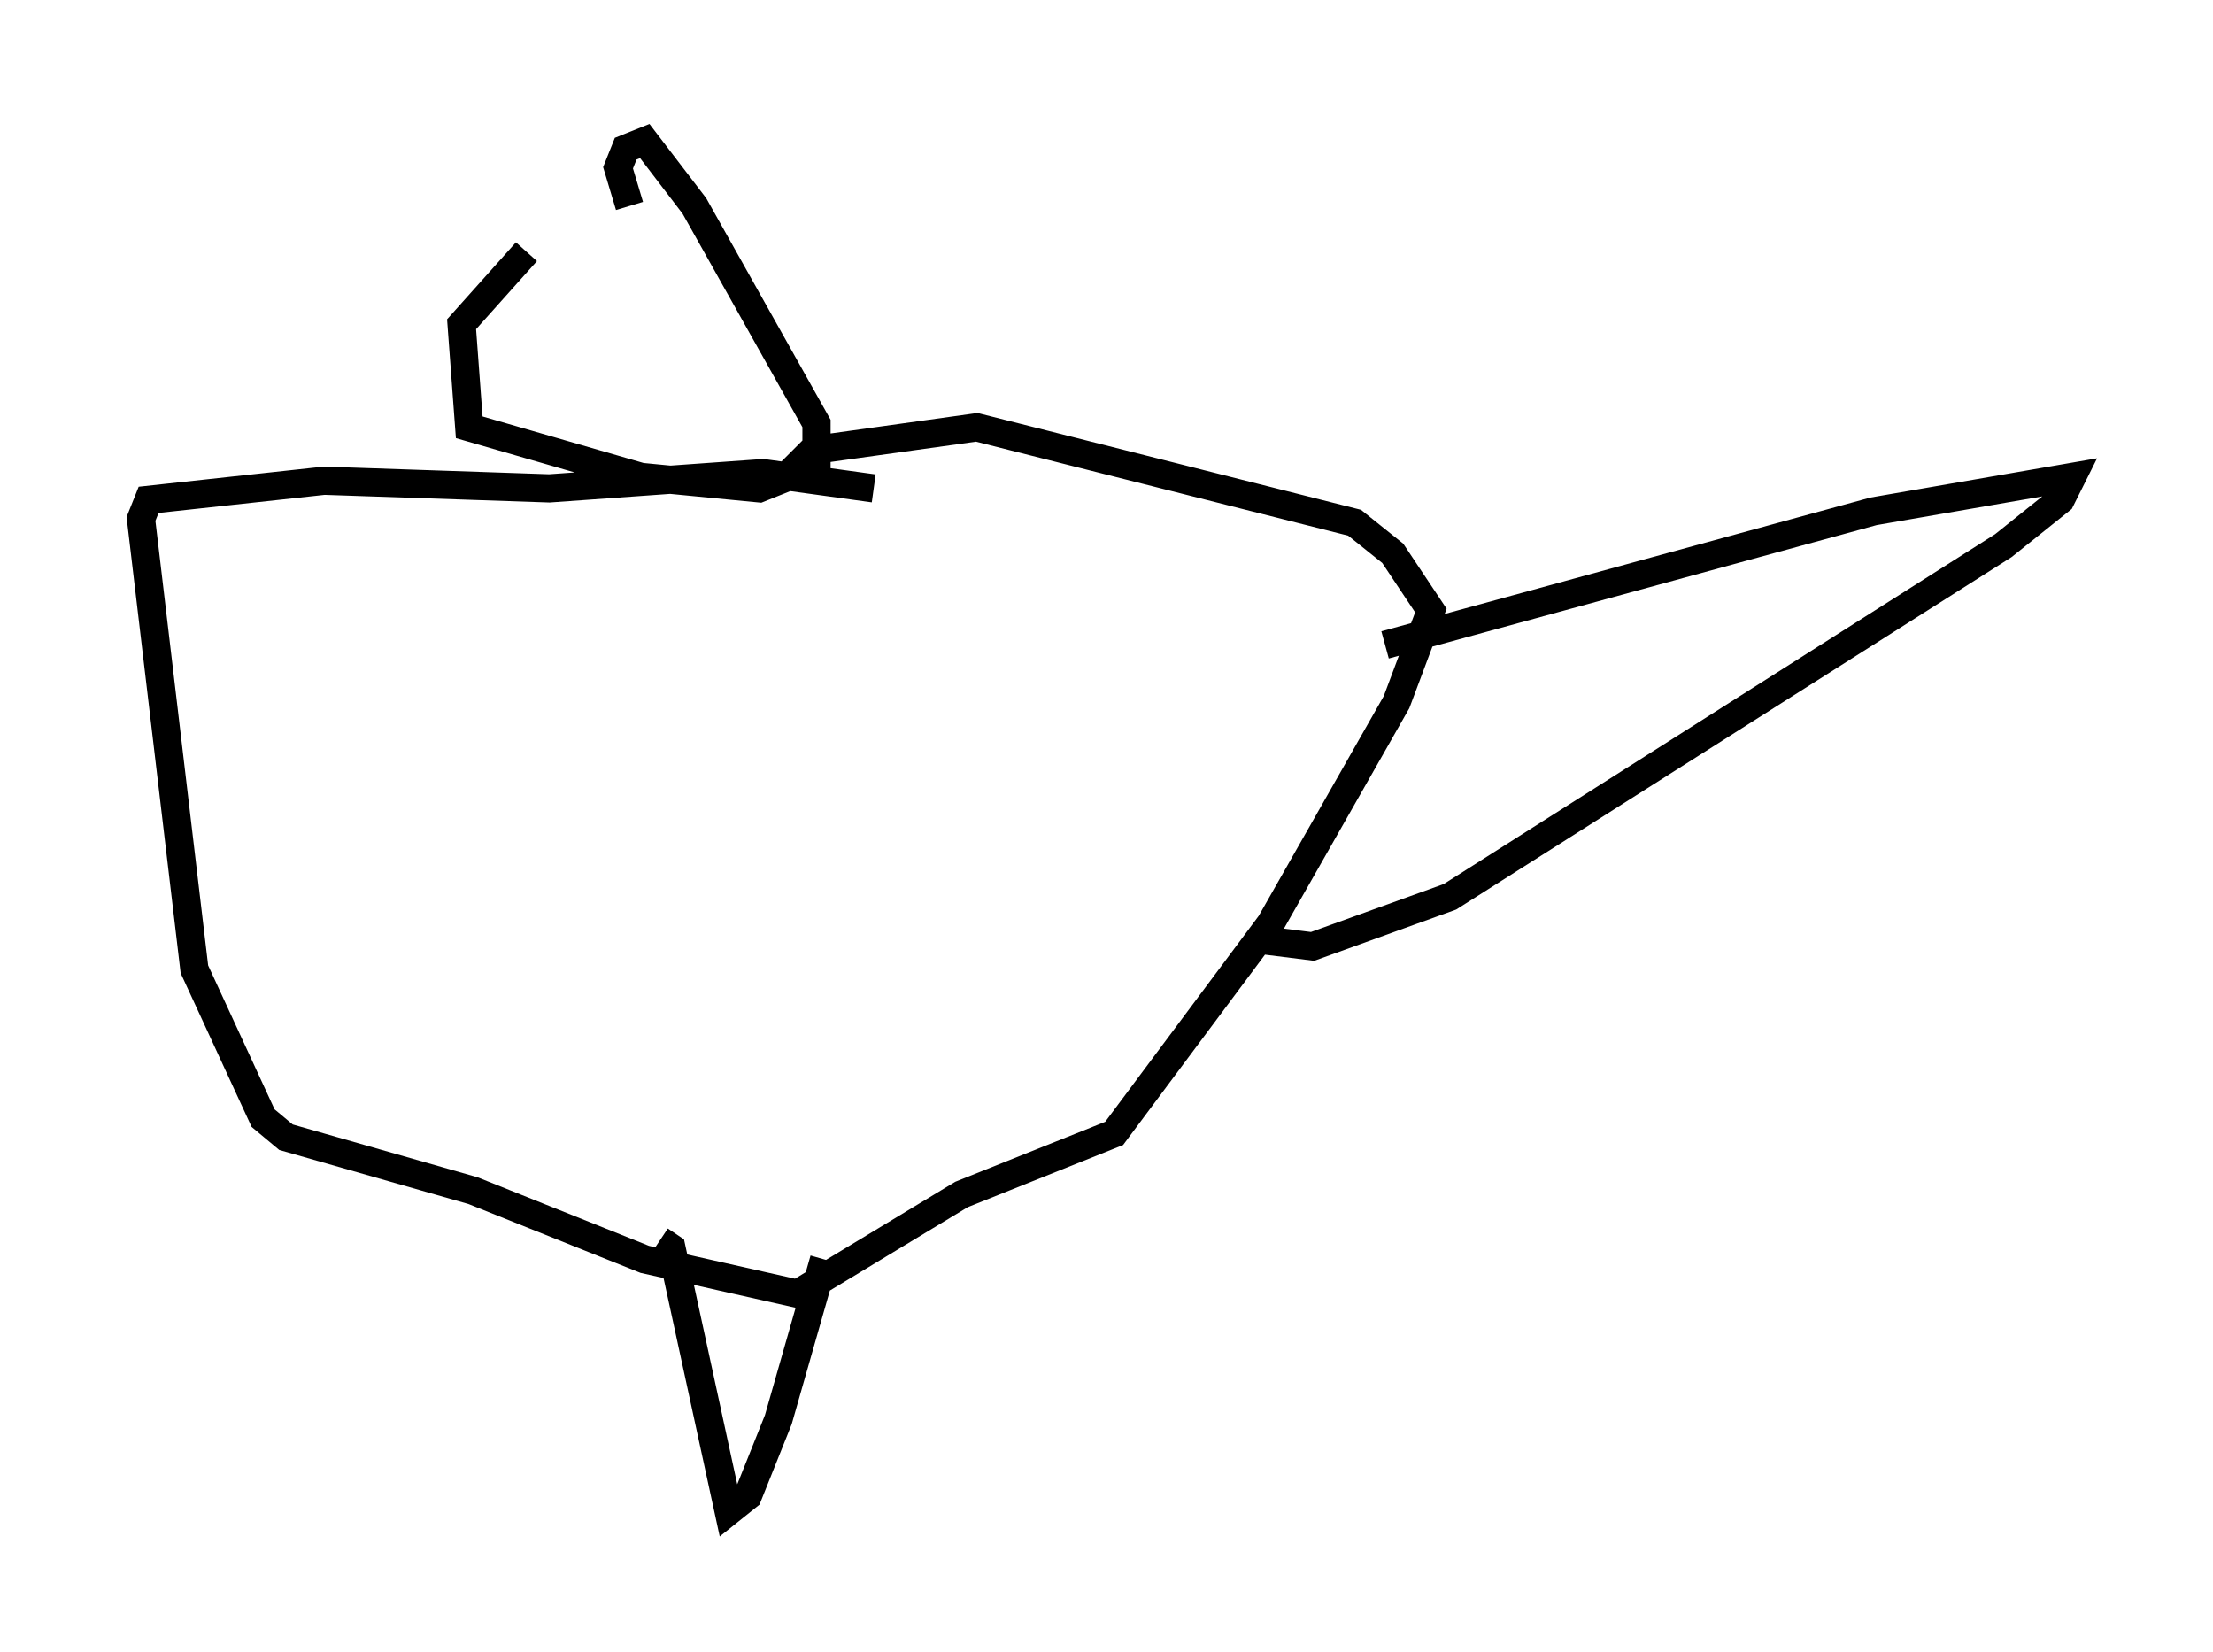<?xml version="1.0" encoding="utf-8" ?>
<svg baseProfile="full" height="58.579" version="1.1" width="78.47" xmlns="http://www.w3.org/2000/svg" xmlns:ev="http://www.w3.org/2001/xml-events" xmlns:xlink="http://www.w3.org/1999/xlink"><defs /><rect fill="white" height="58.579" width="78.47" x="0" y="0" /><path d="M24.892, 7.3 m-6.225, 1.624 l-2.3, 2.571 0.271, 3.654 l6.089, 1.759 4.195, 0.406 l2.03, -0.812 0.0, -1.488 l-4.33, -7.713 -1.759, -2.3 l-0.677, 0.271 -0.271, 0.677 l0.406, 1.353 m8.66, 10.013 l-3.924, -0.541 -7.578, 0.541 l-7.984, -0.271 -6.225, 0.677 l-0.271, 0.677 1.894, 15.967 l2.436, 5.277 0.812, 0.677 l6.631, 1.894 6.089, 2.436 l5.413, 1.218 5.819, -3.518 l5.413, -2.165 5.548, -7.442 l4.465, -7.848 1.218, -3.248 l-1.353, -2.03 -1.353, -1.083 l-13.396, -3.383 -5.819, 0.812 l-0.677, 0.677 0.0, 0.677 m20.974, 5.548 l17.321, -4.736 7.036, -1.218 l-0.406, 0.812 -2.03, 1.624 l-19.621, 12.449 -4.871, 1.759 l-2.165, -0.271 m-15.155, 11.367 l-1.624, 5.683 -1.083, 2.706 l-0.677, 0.541 -2.03, -9.337 l-0.406, -0.271 " fill="none" stroke="black" stroke-width="1" /></svg>